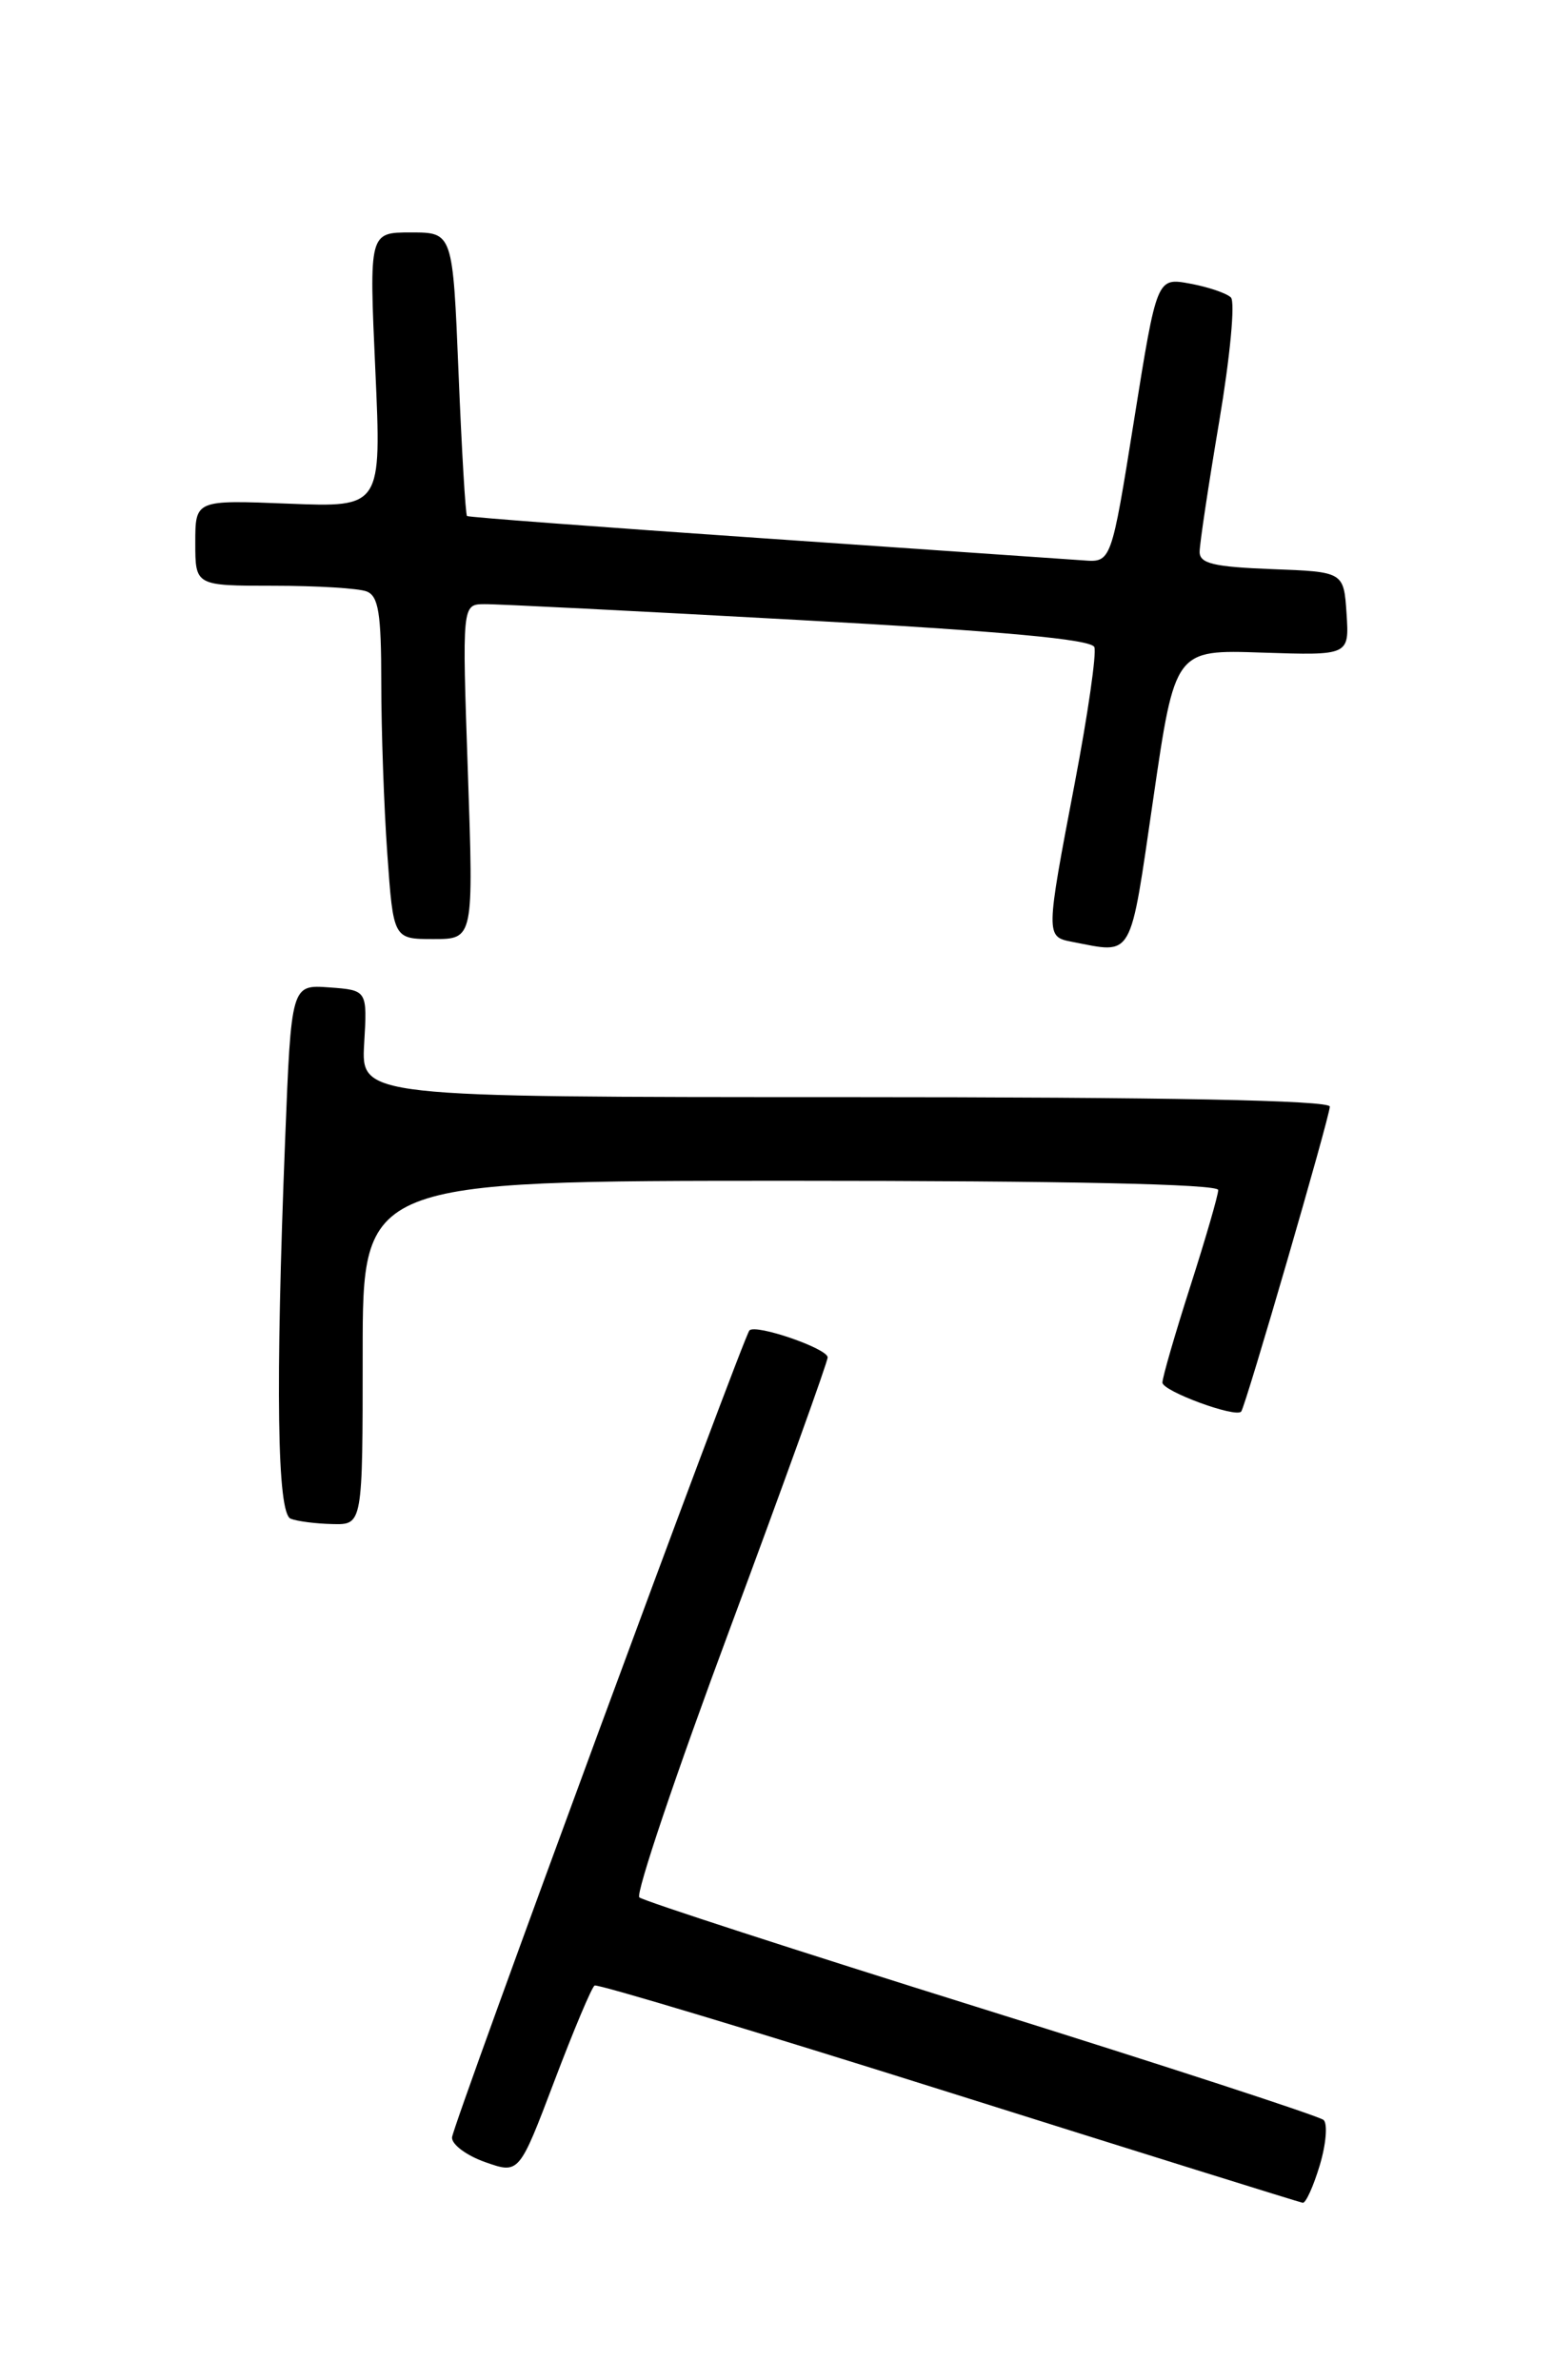 <?xml version="1.0" encoding="UTF-8" standalone="no"?>
<!DOCTYPE svg PUBLIC "-//W3C//DTD SVG 1.1//EN" "http://www.w3.org/Graphics/SVG/1.1/DTD/svg11.dtd" >
<svg xmlns="http://www.w3.org/2000/svg" xmlns:xlink="http://www.w3.org/1999/xlink" version="1.1" viewBox="0 0 167 256">
 <g >
 <path fill="currentColor"
d=" M 141.92 232.88 C 142.60 230.61 142.78 228.42 142.33 228.01 C 141.87 227.60 125.30 222.19 105.50 216.00 C 85.70 209.81 69.16 204.44 68.75 204.07 C 68.33 203.70 72.72 190.68 78.50 175.15 C 84.27 159.61 89.00 146.49 89.00 145.99 C 89.00 145.04 81.28 142.38 80.59 143.09 C 79.91 143.80 48.72 228.43 48.61 229.88 C 48.55 230.63 50.15 231.83 52.16 232.54 C 55.82 233.83 55.82 233.83 59.60 223.86 C 61.68 218.37 63.63 213.73 63.94 213.55 C 64.25 213.36 81.38 218.52 102.00 225.02 C 122.62 231.52 139.77 236.87 140.09 236.92 C 140.42 236.96 141.24 235.14 141.92 232.88 Z  M 39.00 145.50 C 39.00 127.00 39.00 127.00 85.00 127.00 C 114.63 127.00 131.00 127.35 131.00 127.99 C 131.00 128.53 129.65 133.19 128.00 138.34 C 126.35 143.49 125.00 148.15 125.00 148.70 C 125.00 149.62 132.87 152.52 133.47 151.82 C 133.94 151.26 143.00 120.08 143.00 119.02 C 143.00 118.34 125.55 118.00 90.91 118.00 C 38.83 118.00 38.83 118.00 39.16 112.25 C 39.50 106.50 39.50 106.50 35.41 106.20 C 31.32 105.90 31.32 105.90 30.66 122.61 C 29.61 149.24 29.80 162.75 31.25 163.34 C 31.94 163.62 33.96 163.88 35.75 163.92 C 39.00 164.00 39.00 164.00 39.00 145.50 Z  M 124.01 85.94 C 126.35 69.87 126.35 69.87 135.72 70.19 C 145.09 70.50 145.09 70.50 144.80 66.00 C 144.50 61.50 144.50 61.50 136.75 61.21 C 130.52 60.97 129.00 60.61 129.00 59.36 C 129.00 58.50 129.95 52.18 131.11 45.31 C 132.28 38.36 132.84 32.45 132.36 31.99 C 131.89 31.53 129.90 30.86 127.95 30.50 C 124.40 29.85 124.40 29.85 121.95 45.18 C 119.50 60.50 119.50 60.50 116.50 60.27 C 114.85 60.15 99.33 59.08 82.00 57.89 C 64.67 56.70 50.37 55.63 50.22 55.50 C 50.06 55.37 49.65 48.46 49.31 40.13 C 48.69 25.00 48.69 25.00 44.19 25.00 C 39.69 25.00 39.69 25.00 40.36 39.79 C 41.03 54.57 41.03 54.57 31.01 54.17 C 21.00 53.77 21.00 53.77 21.00 58.38 C 21.00 63.00 21.00 63.00 29.42 63.00 C 34.05 63.00 38.55 63.27 39.42 63.61 C 40.70 64.10 41.00 65.95 41.00 73.45 C 41.00 78.54 41.29 86.81 41.65 91.85 C 42.30 101.00 42.30 101.00 46.62 101.00 C 50.93 101.00 50.93 101.00 50.31 83.00 C 49.69 65.00 49.69 65.00 52.09 64.98 C 53.42 64.96 68.61 65.73 85.86 66.68 C 107.87 67.89 117.35 68.76 117.68 69.60 C 117.93 70.26 116.98 76.85 115.57 84.24 C 112.45 100.59 112.44 100.75 115.25 101.29 C 121.95 102.58 121.45 103.45 124.01 85.94 Z "/>
</g>
</svg>